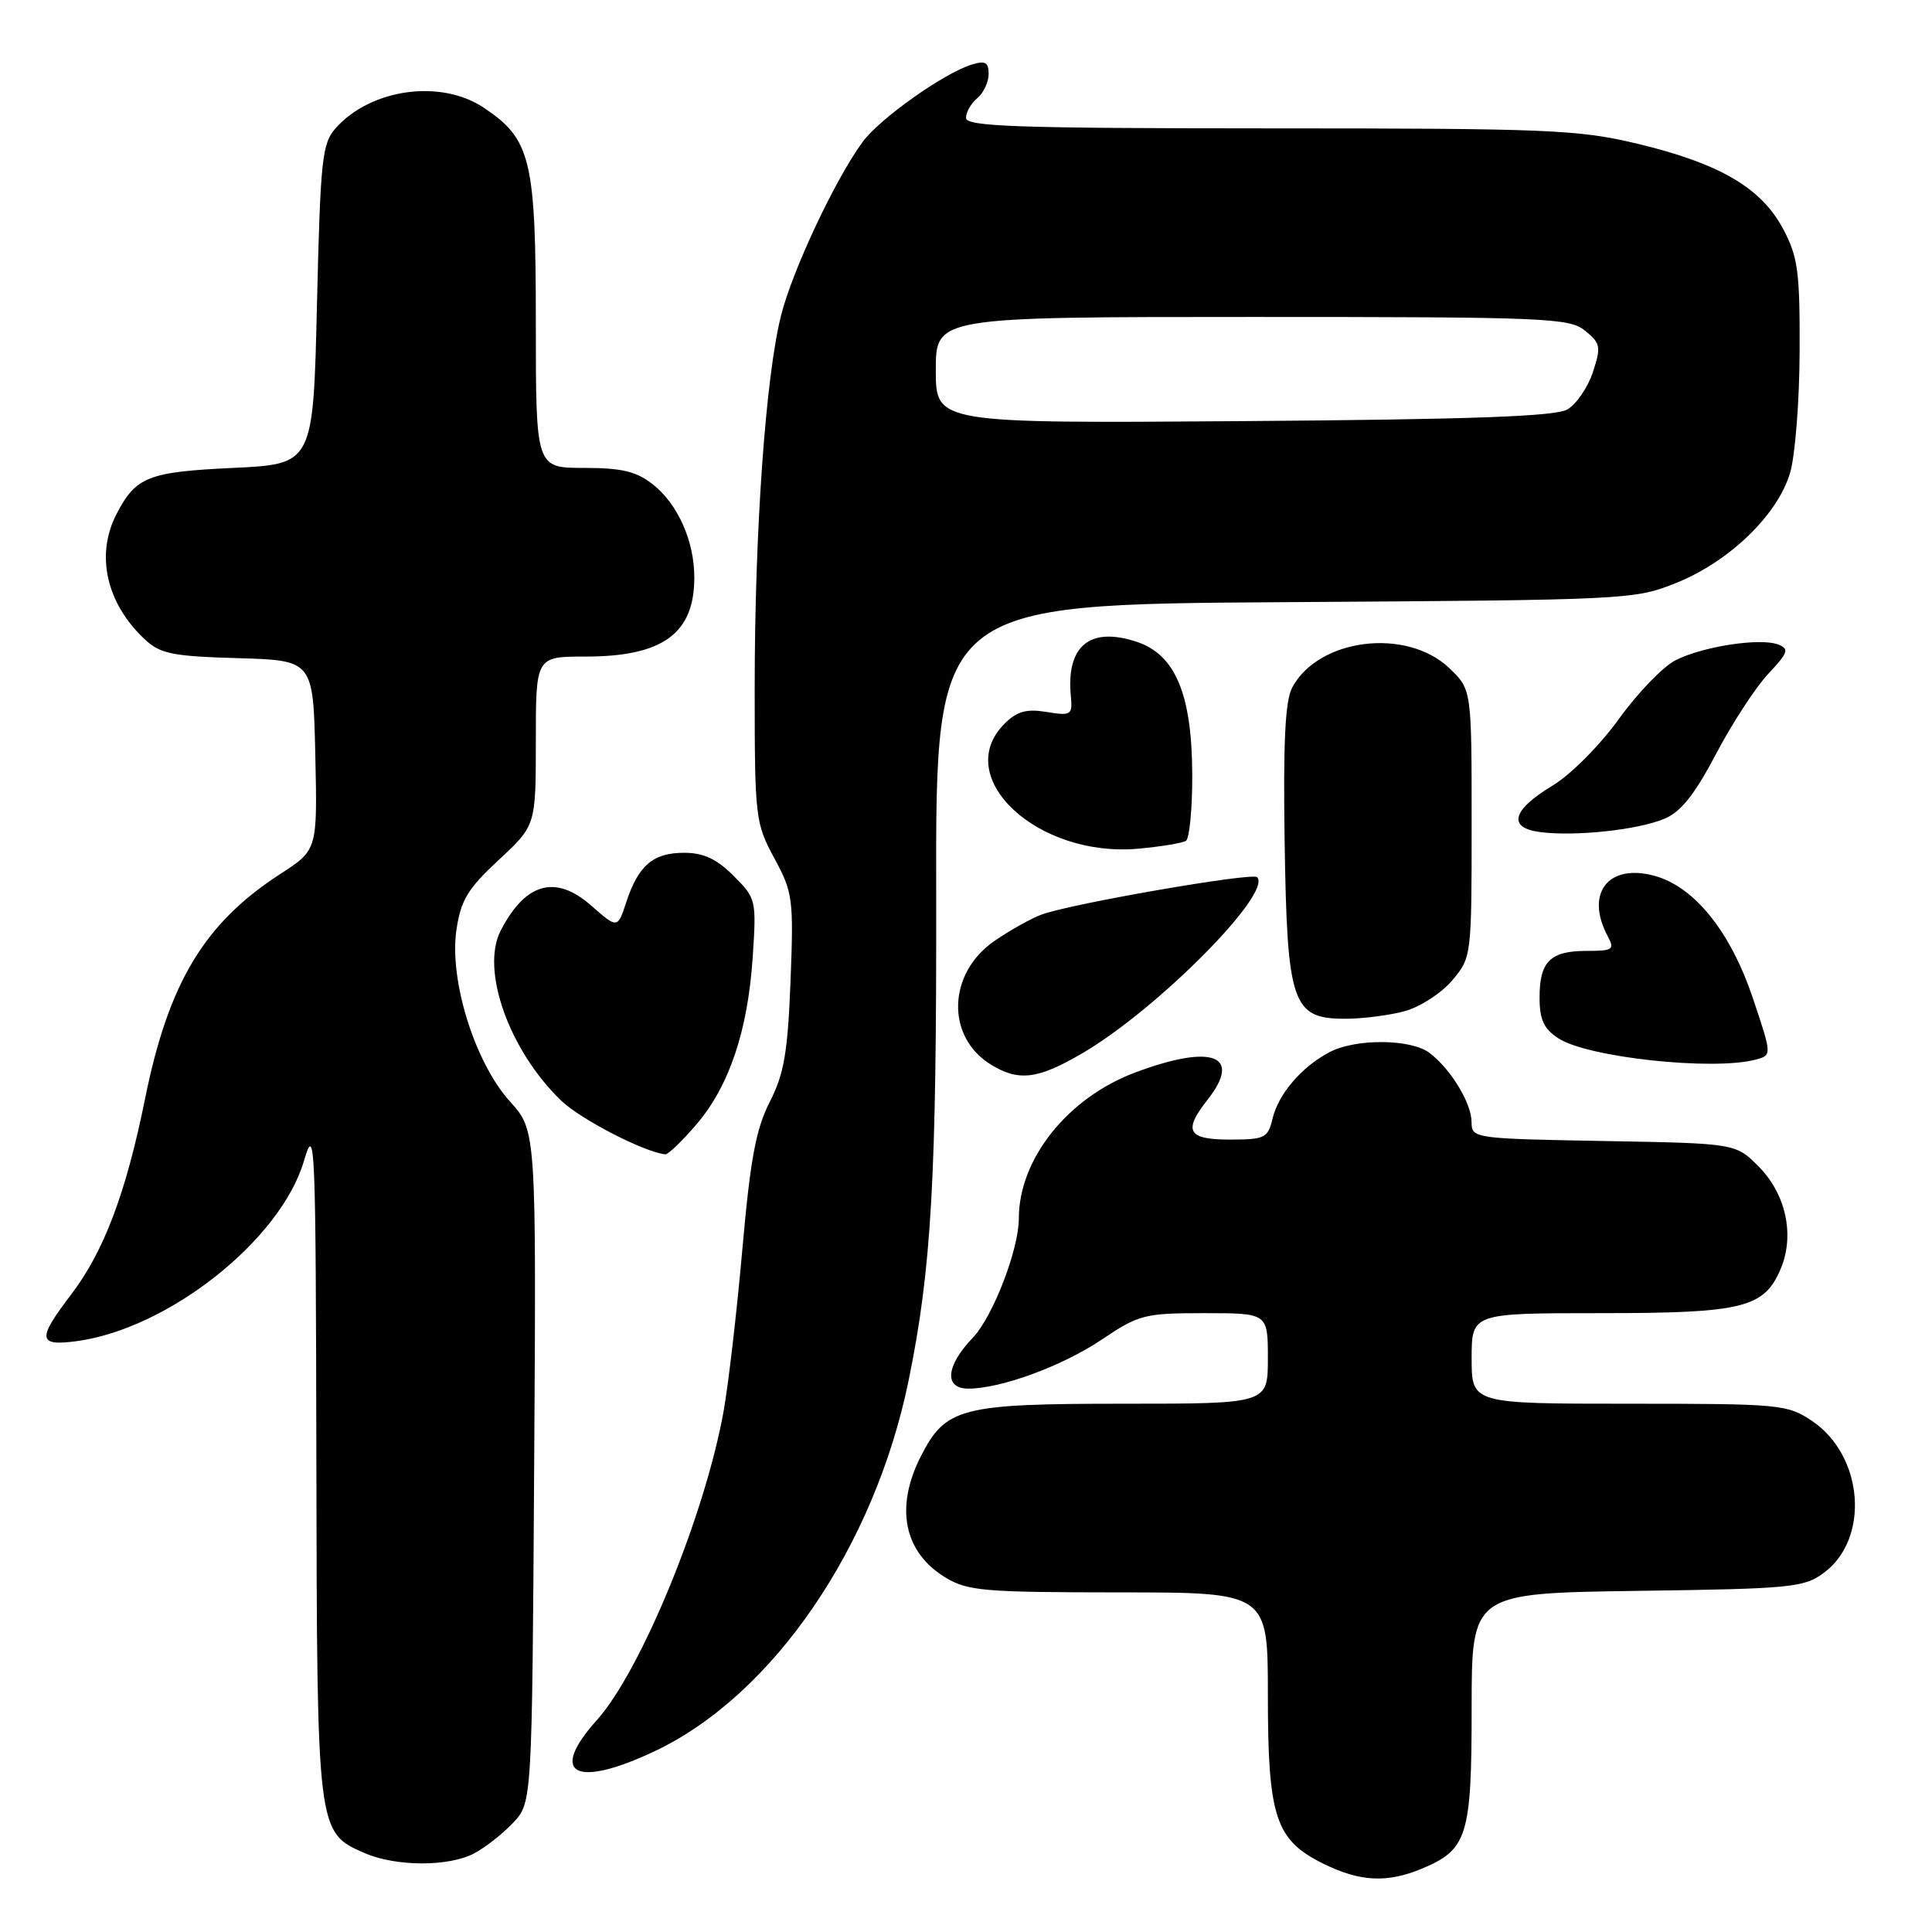 <?xml version="1.0" encoding="UTF-8" standalone="no"?>
<!DOCTYPE svg PUBLIC "-//W3C//DTD SVG 1.1//EN" "http://www.w3.org/Graphics/SVG/1.1/DTD/svg11.dtd" >
<svg xmlns="http://www.w3.org/2000/svg" xmlns:xlink="http://www.w3.org/1999/xlink" version="1.1" viewBox="0 0 256 256">
 <g >
 <path fill="currentColor"
d=" M 188.40 247.61 C 194.45 245.08 195.00 243.31 195.00 226.33 C 195.00 211.11 195.00 211.11 216.93 210.80 C 237.37 210.52 239.05 210.36 241.68 208.40 C 247.80 203.86 246.93 192.87 240.10 188.28 C 236.83 186.09 235.91 186.00 215.85 186.00 C 195.00 186.00 195.00 186.00 195.00 180.00 C 195.00 174.00 195.00 174.00 212.05 174.00 C 231.03 174.00 233.80 173.31 235.99 168.03 C 237.82 163.60 236.62 158.16 233.01 154.55 C 229.97 151.50 229.97 151.50 212.48 151.19 C 195.27 150.88 195.00 150.84 194.99 148.69 C 194.99 146.18 192.23 141.64 189.42 139.52 C 186.96 137.65 179.69 137.59 176.20 139.40 C 172.50 141.33 169.39 144.95 168.61 148.25 C 168.01 150.79 167.59 151.00 162.98 151.00 C 157.37 151.00 156.73 149.88 160.00 145.73 C 164.66 139.81 160.64 138.29 150.42 142.11 C 141.47 145.46 135.00 153.58 135.00 161.46 C 135.00 165.57 131.56 174.48 128.89 177.27 C 125.32 181.01 125.06 184.00 128.32 184.00 C 132.63 184.00 140.82 180.99 146.02 177.48 C 150.91 174.19 151.67 174.00 159.60 174.00 C 168.00 174.00 168.00 174.00 168.00 180.00 C 168.00 186.00 168.00 186.00 148.95 186.00 C 127.28 186.00 125.31 186.51 122.01 192.98 C 118.57 199.73 119.76 205.66 125.23 209.00 C 128.21 210.81 130.27 210.99 148.25 211.00 C 168.00 211.00 168.00 211.00 168.00 224.60 C 168.00 240.77 168.99 243.80 175.33 246.94 C 180.21 249.35 183.79 249.53 188.40 247.61 Z  M 62.80 245.60 C 64.28 244.82 66.62 242.99 68.00 241.52 C 70.50 238.84 70.50 238.84 70.78 194.32 C 71.06 149.81 71.06 149.81 67.57 145.95 C 62.91 140.79 59.50 129.85 60.48 123.21 C 61.06 119.27 61.98 117.76 66.09 113.94 C 71.00 109.38 71.00 109.38 71.00 98.19 C 71.00 87.00 71.00 87.00 77.55 87.00 C 87.81 87.00 92.00 83.97 92.00 76.53 C 92.00 71.68 89.82 66.79 86.49 64.17 C 84.31 62.46 82.38 62.00 77.37 62.00 C 71.00 62.00 71.00 62.00 71.00 42.75 C 71.00 21.13 70.35 18.44 64.10 14.27 C 58.41 10.47 49.17 11.74 44.50 16.96 C 42.67 19.01 42.46 21.02 42.00 40.35 C 41.50 61.50 41.50 61.50 30.90 62.00 C 19.61 62.53 18.00 63.17 15.43 68.13 C 12.64 73.53 14.09 79.96 19.18 84.71 C 21.24 86.64 22.84 86.96 31.52 87.21 C 41.50 87.50 41.50 87.50 41.78 100.06 C 42.06 112.63 42.06 112.63 37.12 115.82 C 27.07 122.34 22.35 130.18 19.24 145.50 C 16.70 158.09 13.77 165.83 9.42 171.54 C 4.90 177.46 5.01 178.40 10.16 177.71 C 22.33 176.07 37.19 164.29 40.27 153.84 C 41.75 148.79 41.84 150.91 41.92 193.30 C 42.01 242.83 42.00 242.79 48.31 245.54 C 52.46 247.34 59.39 247.37 62.80 245.60 Z  M 86.78 232.03 C 102.41 224.63 115.87 204.97 120.39 182.95 C 123.43 168.10 124.11 156.17 124.05 118.29 C 123.98 80.08 123.98 80.08 170.24 79.79 C 215.83 79.50 216.58 79.47 222.18 77.21 C 229.20 74.37 235.57 68.19 237.20 62.64 C 237.87 60.36 238.44 53.10 238.46 46.50 C 238.50 35.93 238.23 34.00 236.25 30.29 C 233.35 24.87 227.83 21.65 216.98 19.05 C 209.18 17.18 205.25 17.01 168.25 17.01 C 134.73 17.00 128.00 16.77 128.00 15.62 C 128.00 14.86 128.68 13.68 129.50 13.00 C 130.32 12.32 131.00 10.88 131.00 9.81 C 131.00 8.25 130.55 8.00 128.75 8.56 C 125.05 9.71 116.61 15.69 114.33 18.77 C 110.73 23.64 105.01 35.78 103.50 41.78 C 101.45 49.89 100.00 70.33 100.00 91.09 C 100.00 108.35 100.08 109.04 102.59 113.70 C 105.06 118.25 105.17 119.09 104.75 130.00 C 104.38 139.47 103.89 142.30 102.00 146.00 C 100.17 149.58 99.42 153.58 98.37 165.50 C 97.64 173.75 96.52 183.43 95.88 187.00 C 93.41 200.76 84.94 221.40 79.08 227.93 C 72.63 235.11 76.22 237.02 86.78 232.03 Z  M 92.27 149.00 C 96.63 143.91 99.09 136.58 99.74 126.80 C 100.24 119.26 100.19 119.03 97.20 116.05 C 94.96 113.81 93.22 113.00 90.65 113.00 C 86.54 113.00 84.60 114.65 82.99 119.52 C 81.83 123.06 81.83 123.06 78.33 119.99 C 73.62 115.85 69.63 116.95 66.35 123.30 C 63.65 128.50 67.46 139.20 74.36 145.84 C 76.94 148.33 85.50 152.73 88.17 152.95 C 88.54 152.98 90.39 151.20 92.27 149.00 Z  M 143.50 139.51 C 153.40 133.70 168.65 118.31 166.57 116.23 C 165.92 115.58 141.87 119.75 138.00 121.19 C 136.62 121.70 133.82 123.27 131.77 124.68 C 125.56 128.95 125.31 137.37 131.28 141.05 C 134.98 143.34 137.54 143.02 143.50 139.51 Z  M 232.65 140.40 C 234.80 139.82 234.80 139.82 232.26 132.25 C 229.30 123.45 224.54 117.52 219.26 116.06 C 213.10 114.36 209.99 118.37 213.04 124.07 C 213.97 125.82 213.72 126.00 210.24 126.00 C 205.42 126.00 204.00 127.40 204.00 132.18 C 204.00 135.10 204.56 136.32 206.49 137.58 C 210.36 140.12 227.01 141.91 232.65 140.40 Z  M 186.19 133.97 C 188.21 133.40 191.03 131.57 192.44 129.89 C 194.98 126.87 195.00 126.69 195.00 109.11 C 195.00 91.37 195.00 91.37 192.05 88.54 C 186.39 83.13 174.71 84.56 171.22 91.11 C 170.29 92.86 170.02 98.36 170.22 111.55 C 170.55 133.06 171.22 135.00 178.27 134.99 C 180.60 134.99 184.16 134.53 186.19 133.97 Z  M 157.14 111.42 C 157.61 111.12 157.99 107.20 157.98 102.69 C 157.95 92.01 155.75 86.73 150.61 85.04 C 144.42 82.99 141.27 85.58 141.89 92.20 C 142.13 94.75 141.95 94.87 138.68 94.34 C 136.01 93.90 134.75 94.25 133.11 95.89 C 126.00 103.00 137.49 113.70 150.89 112.45 C 153.85 112.18 156.66 111.71 157.14 111.42 Z  M 220.50 108.51 C 222.71 107.60 224.52 105.34 227.39 99.89 C 229.53 95.82 232.64 91.05 234.31 89.28 C 236.95 86.47 237.11 85.98 235.61 85.40 C 233.20 84.48 225.55 85.67 221.97 87.51 C 220.32 88.37 216.96 91.86 214.50 95.28 C 212.01 98.74 208.13 102.64 205.76 104.07 C 200.30 107.36 199.70 109.72 204.19 110.27 C 208.84 110.84 216.95 109.97 220.50 108.51 Z  M 124.00 49.05 C 124.00 42.00 124.00 42.00 165.89 42.00 C 204.91 42.00 207.93 42.12 210.03 43.82 C 212.09 45.49 212.17 45.94 211.06 49.33 C 210.39 51.36 208.86 53.57 207.67 54.26 C 206.06 55.18 194.91 55.58 164.75 55.80 C 124.00 56.10 124.00 56.10 124.00 49.05 Z "/>
</g>
</svg>